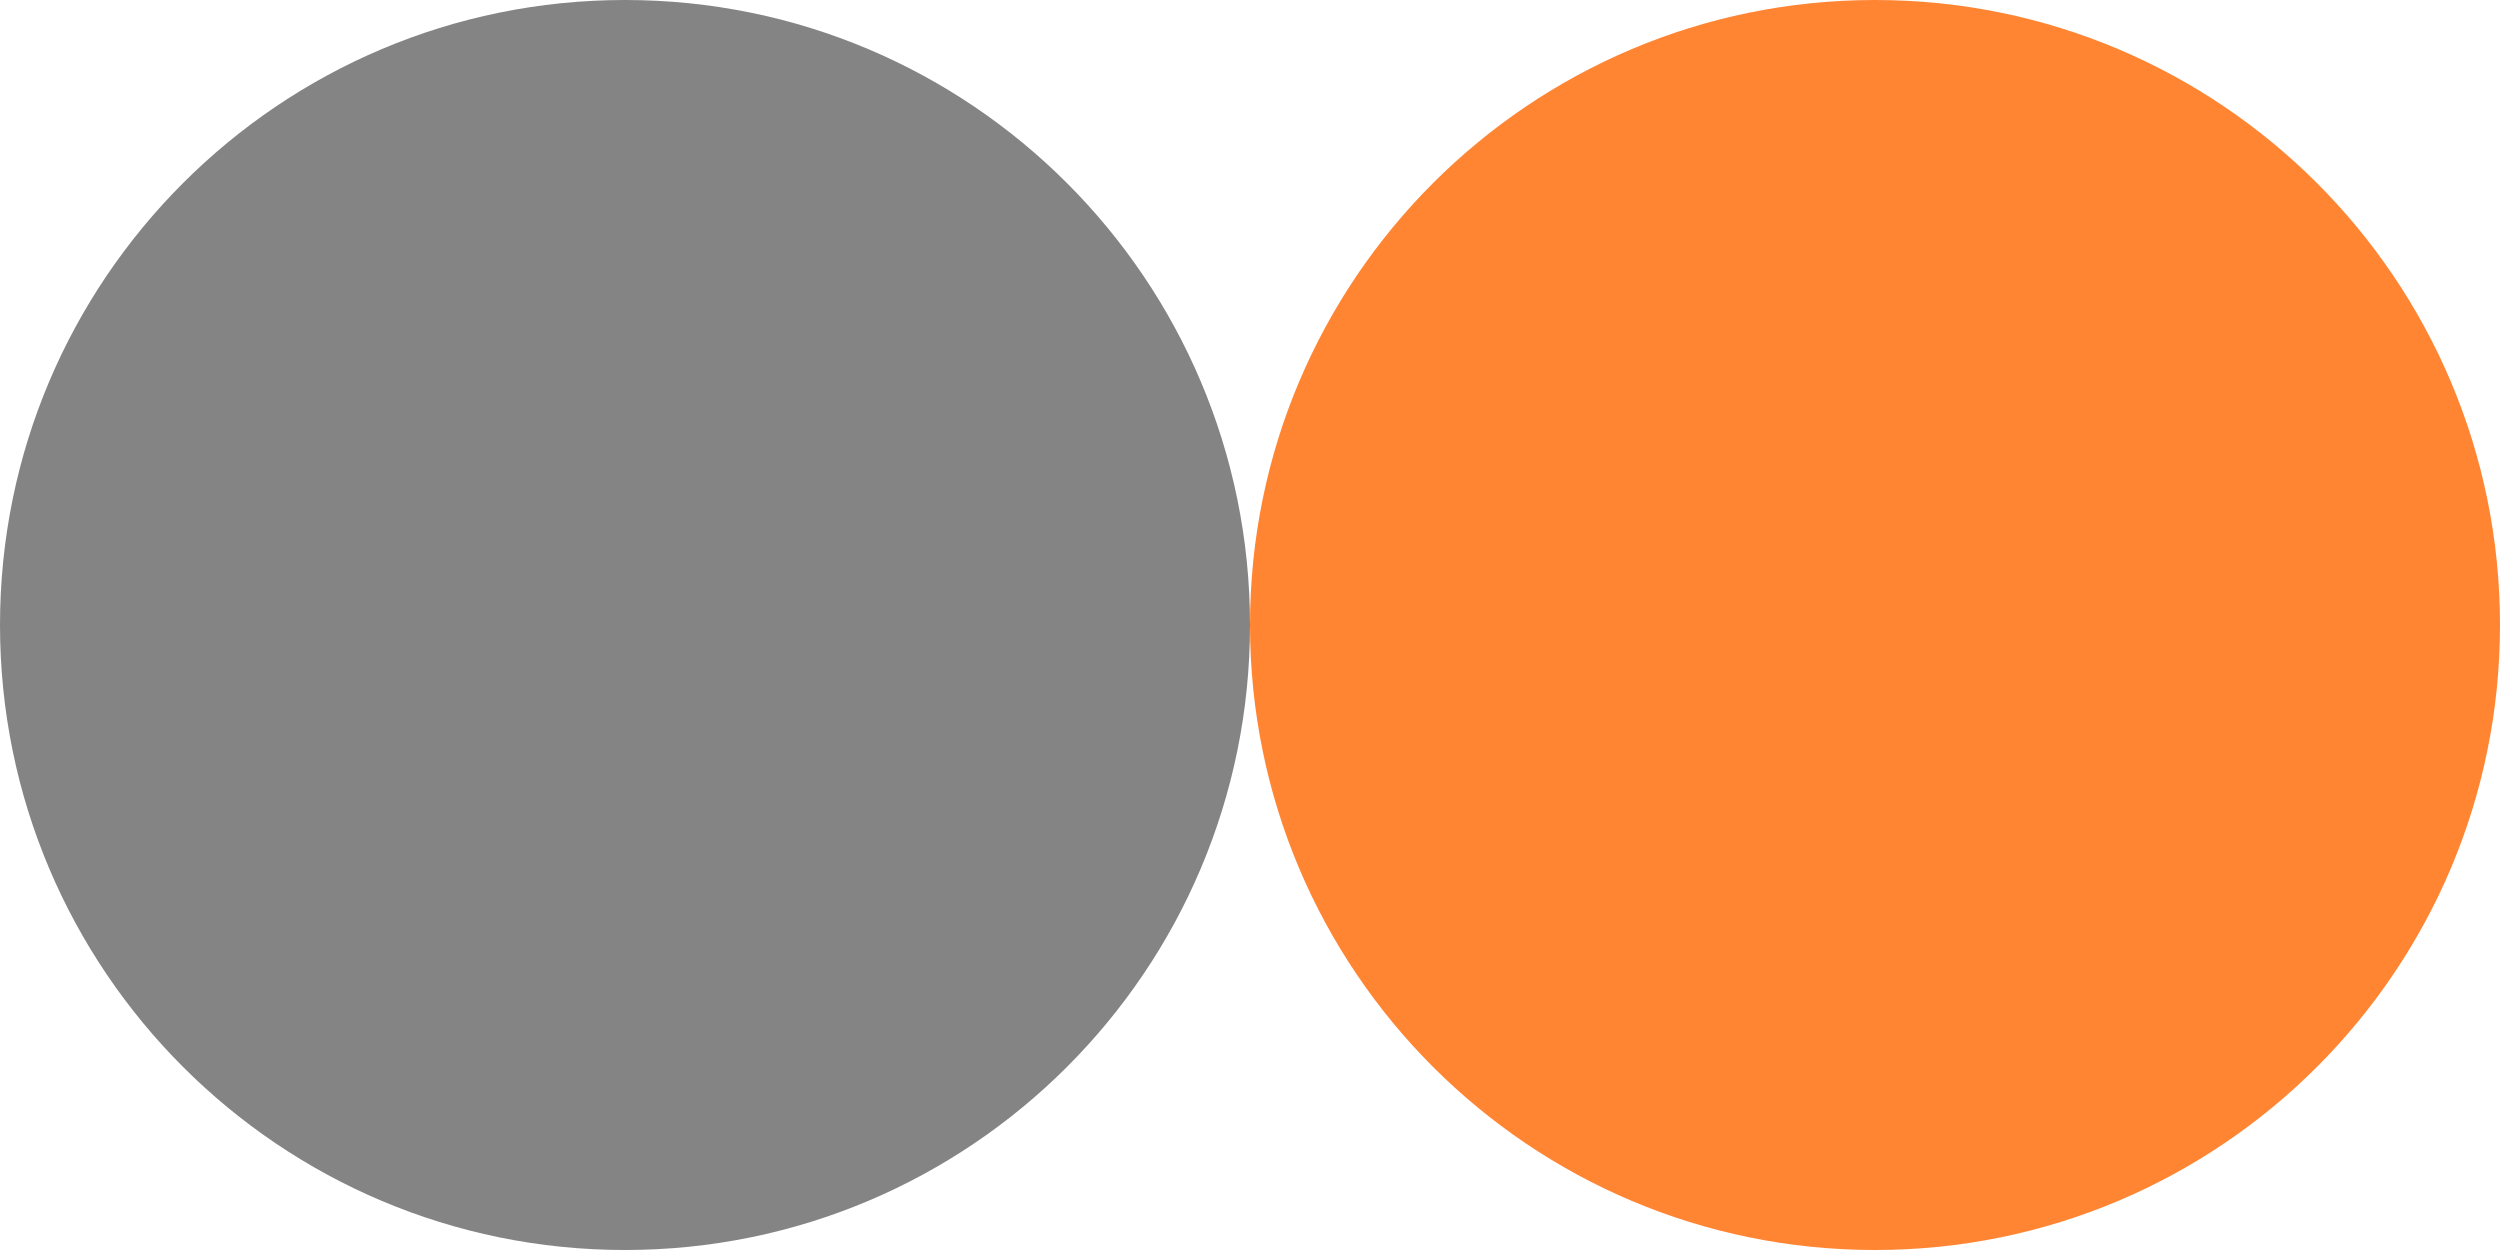 <svg width="56" height="28" viewBox="0 0 56 28" fill="none" xmlns="http://www.w3.org/2000/svg">
<path d="M0 14C0 6.268 6.268 0 14 0C21.732 0 28 6.268 28 14C28 21.732 21.732 28 14 28C6.268 28 0 21.732 0 14Z" fill="#848484"/>
<path d="M28 14C28 6.268 34.268 0 42 0C49.732 0 56 6.268 56 14C56 21.732 49.732 28 42 28C34.268 28 28 21.732 28 14Z" fill="#FF8533"/>
</svg>
